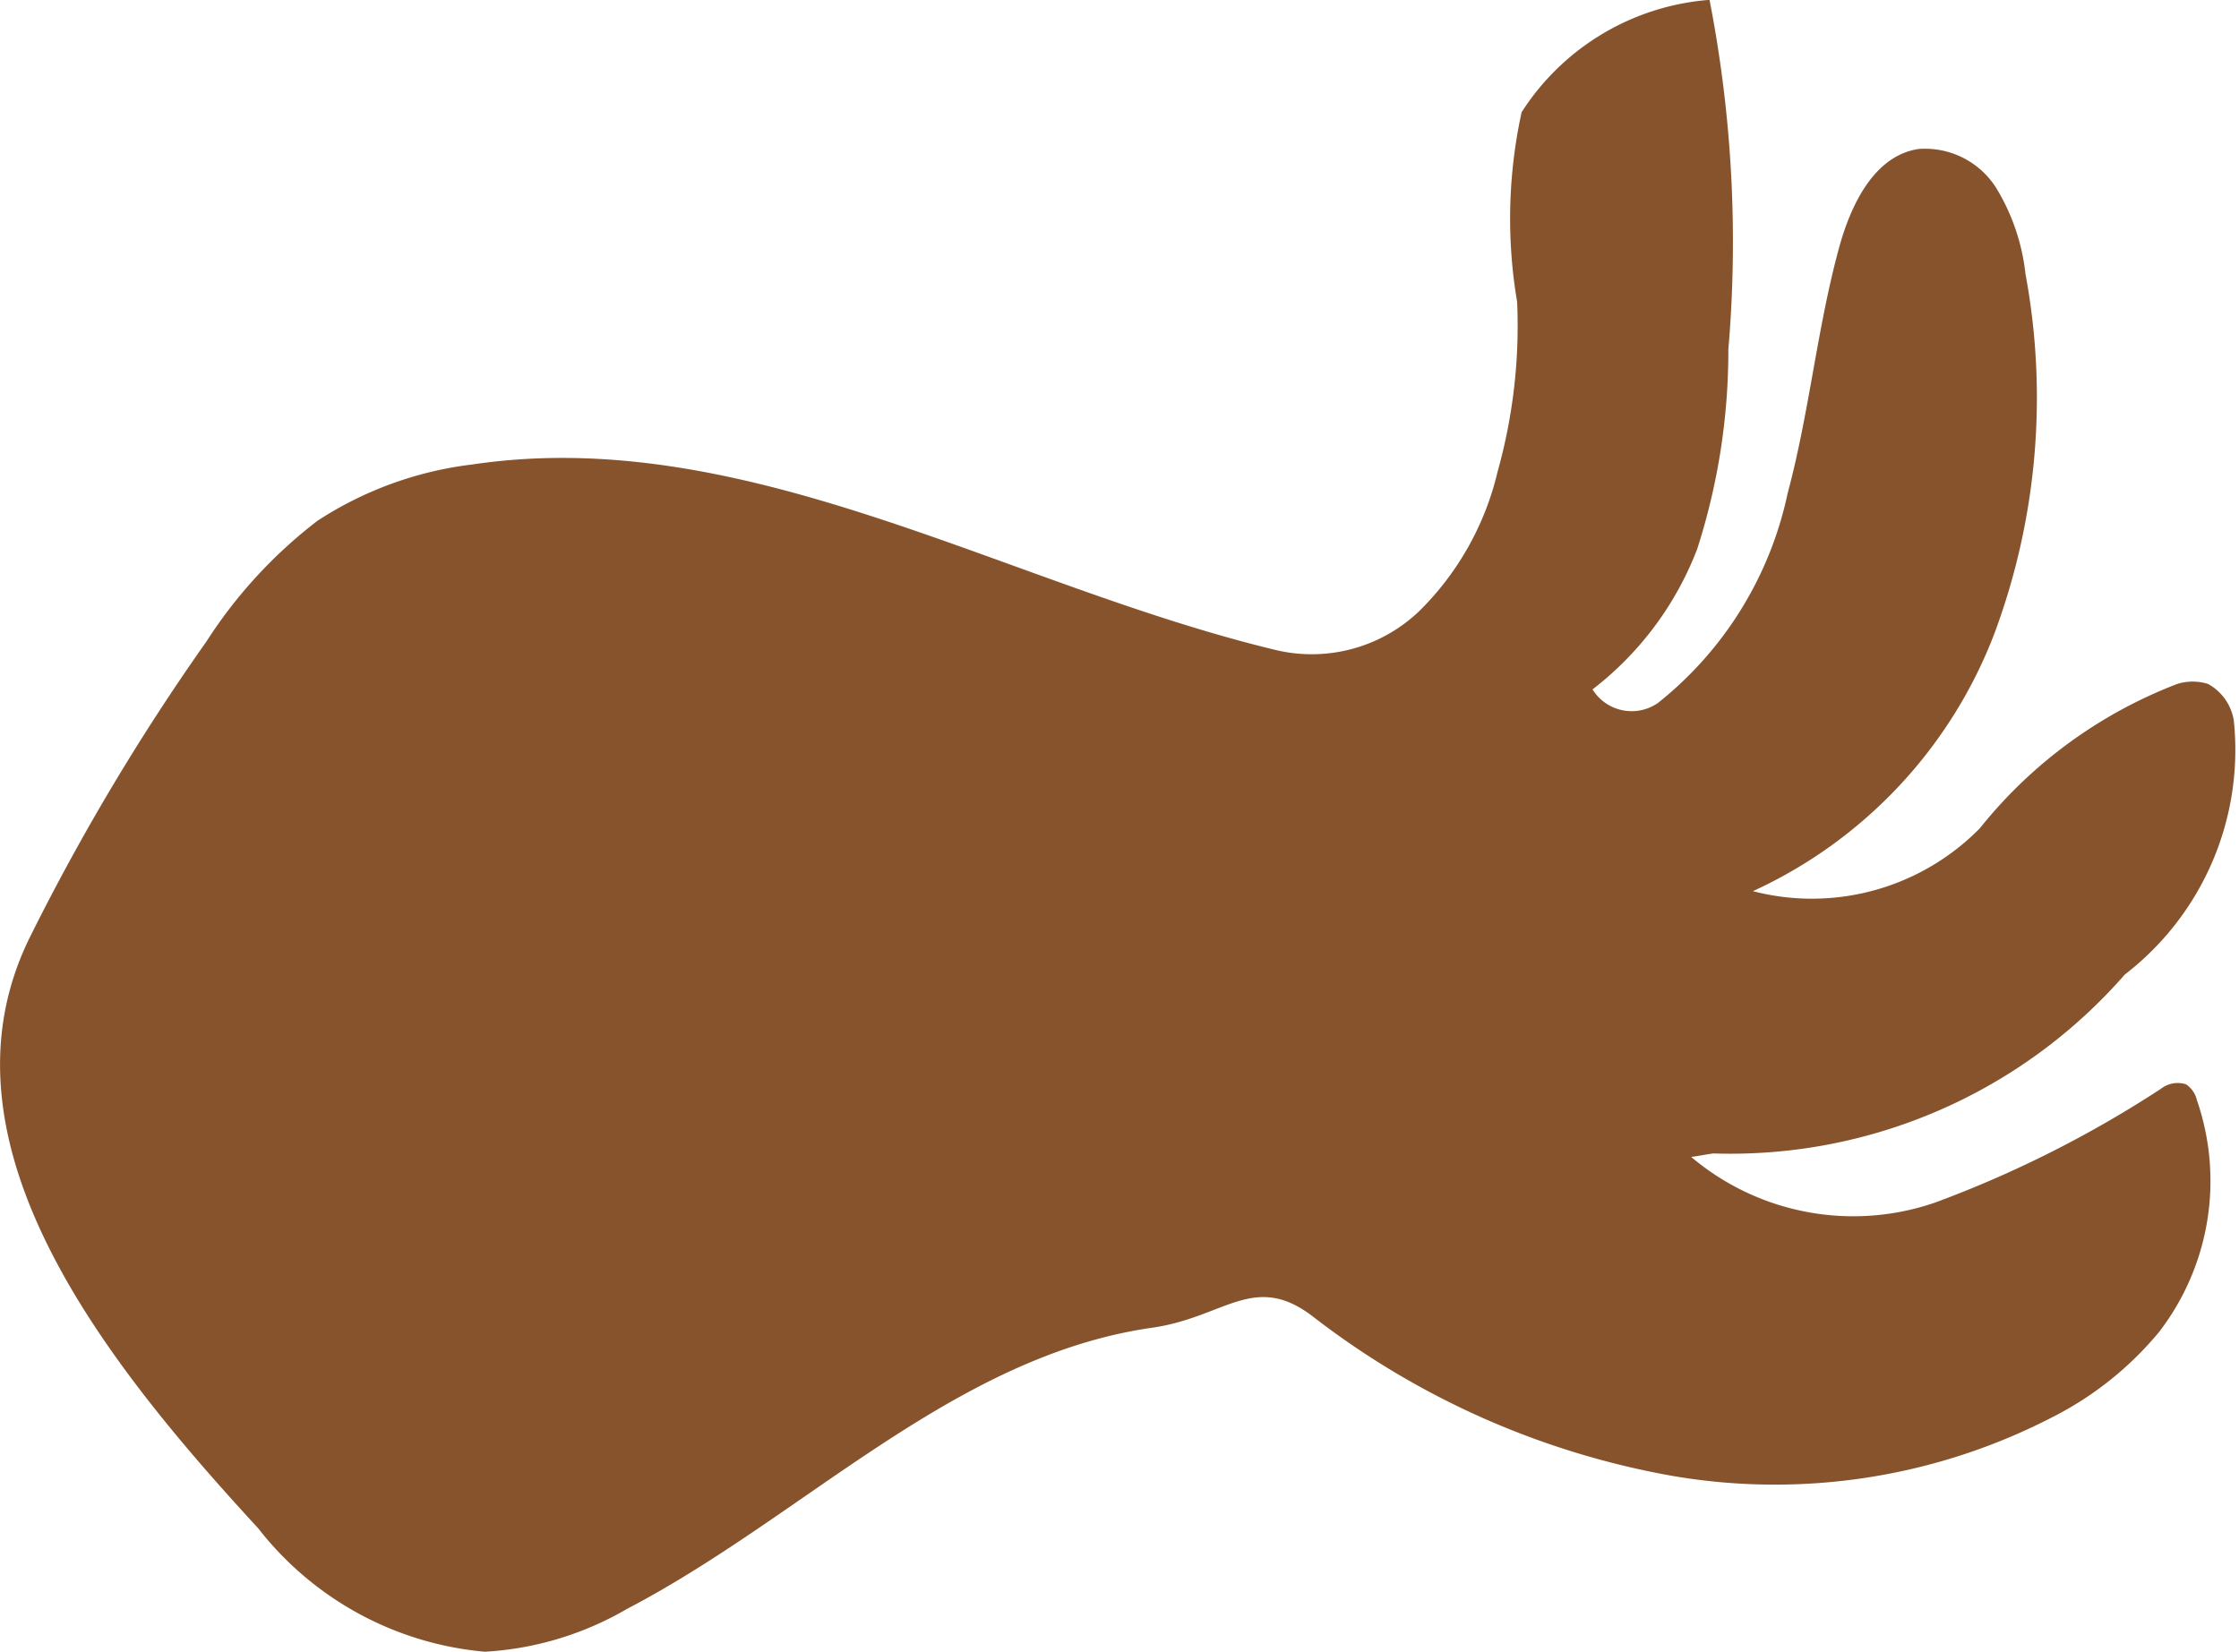 <svg xmlns="http://www.w3.org/2000/svg" width="16.42" height="12.121" viewBox="0 0 16.42 12.121"><defs><style>.a{fill:#87532c;}</style></defs><path class="a" d="M1249.375,357.888a16.48,16.48,0,0,1,1.291-2.162,3.491,3.491,0,0,1,.814-.886,2.658,2.658,0,0,1,1.137-.414c2.016-.3,3.919.888,5.9,1.363a1.14,1.14,0,0,0,1.048-.291,2.12,2.12,0,0,0,.571-1.02,3.965,3.965,0,0,0,.143-1.245,3.655,3.655,0,0,1,.033-1.391,1.8,1.8,0,0,1,1.378-.824,9.265,9.265,0,0,1,.138,2.565,4.739,4.739,0,0,1-.229,1.465,2.371,2.371,0,0,1-.767,1.028.338.338,0,0,0,.479.1,2.672,2.672,0,0,0,.952-1.539c.16-.595.216-1.214.379-1.808.087-.314.258-.668.58-.717a.617.617,0,0,1,.57.285,1.528,1.528,0,0,1,.215.631,4.96,4.96,0,0,1-.224,2.628,3.421,3.421,0,0,1-1.775,1.9,1.726,1.726,0,0,0,1.665-.462,3.419,3.419,0,0,1,1.447-1.058.378.378,0,0,1,.226,0,.373.373,0,0,1,.189.269,2.08,2.08,0,0,1-.8,1.863,3.839,3.839,0,0,1-3.014,1.312c-.019,0-.146.025-.166.025a1.841,1.841,0,0,0,1.79.335,8.27,8.27,0,0,0,1.655-.834.2.2,0,0,1,.185-.033.192.192,0,0,1,.079.115,1.817,1.817,0,0,1-.276,1.7,2.448,2.448,0,0,1-.773.621,4.432,4.432,0,0,1-2.815.433,6.026,6.026,0,0,1-2.624-1.17c-.428-.323-.642.01-1.172.086-1.454.207-2.551,1.383-3.853,2.063a2.331,2.331,0,0,1-1.042.314,2.372,2.372,0,0,1-1.663-.906C1249.914,361,1248.629,359.388,1249.375,357.888Z" transform="translate(-1249.153 -351.019)"/></svg>